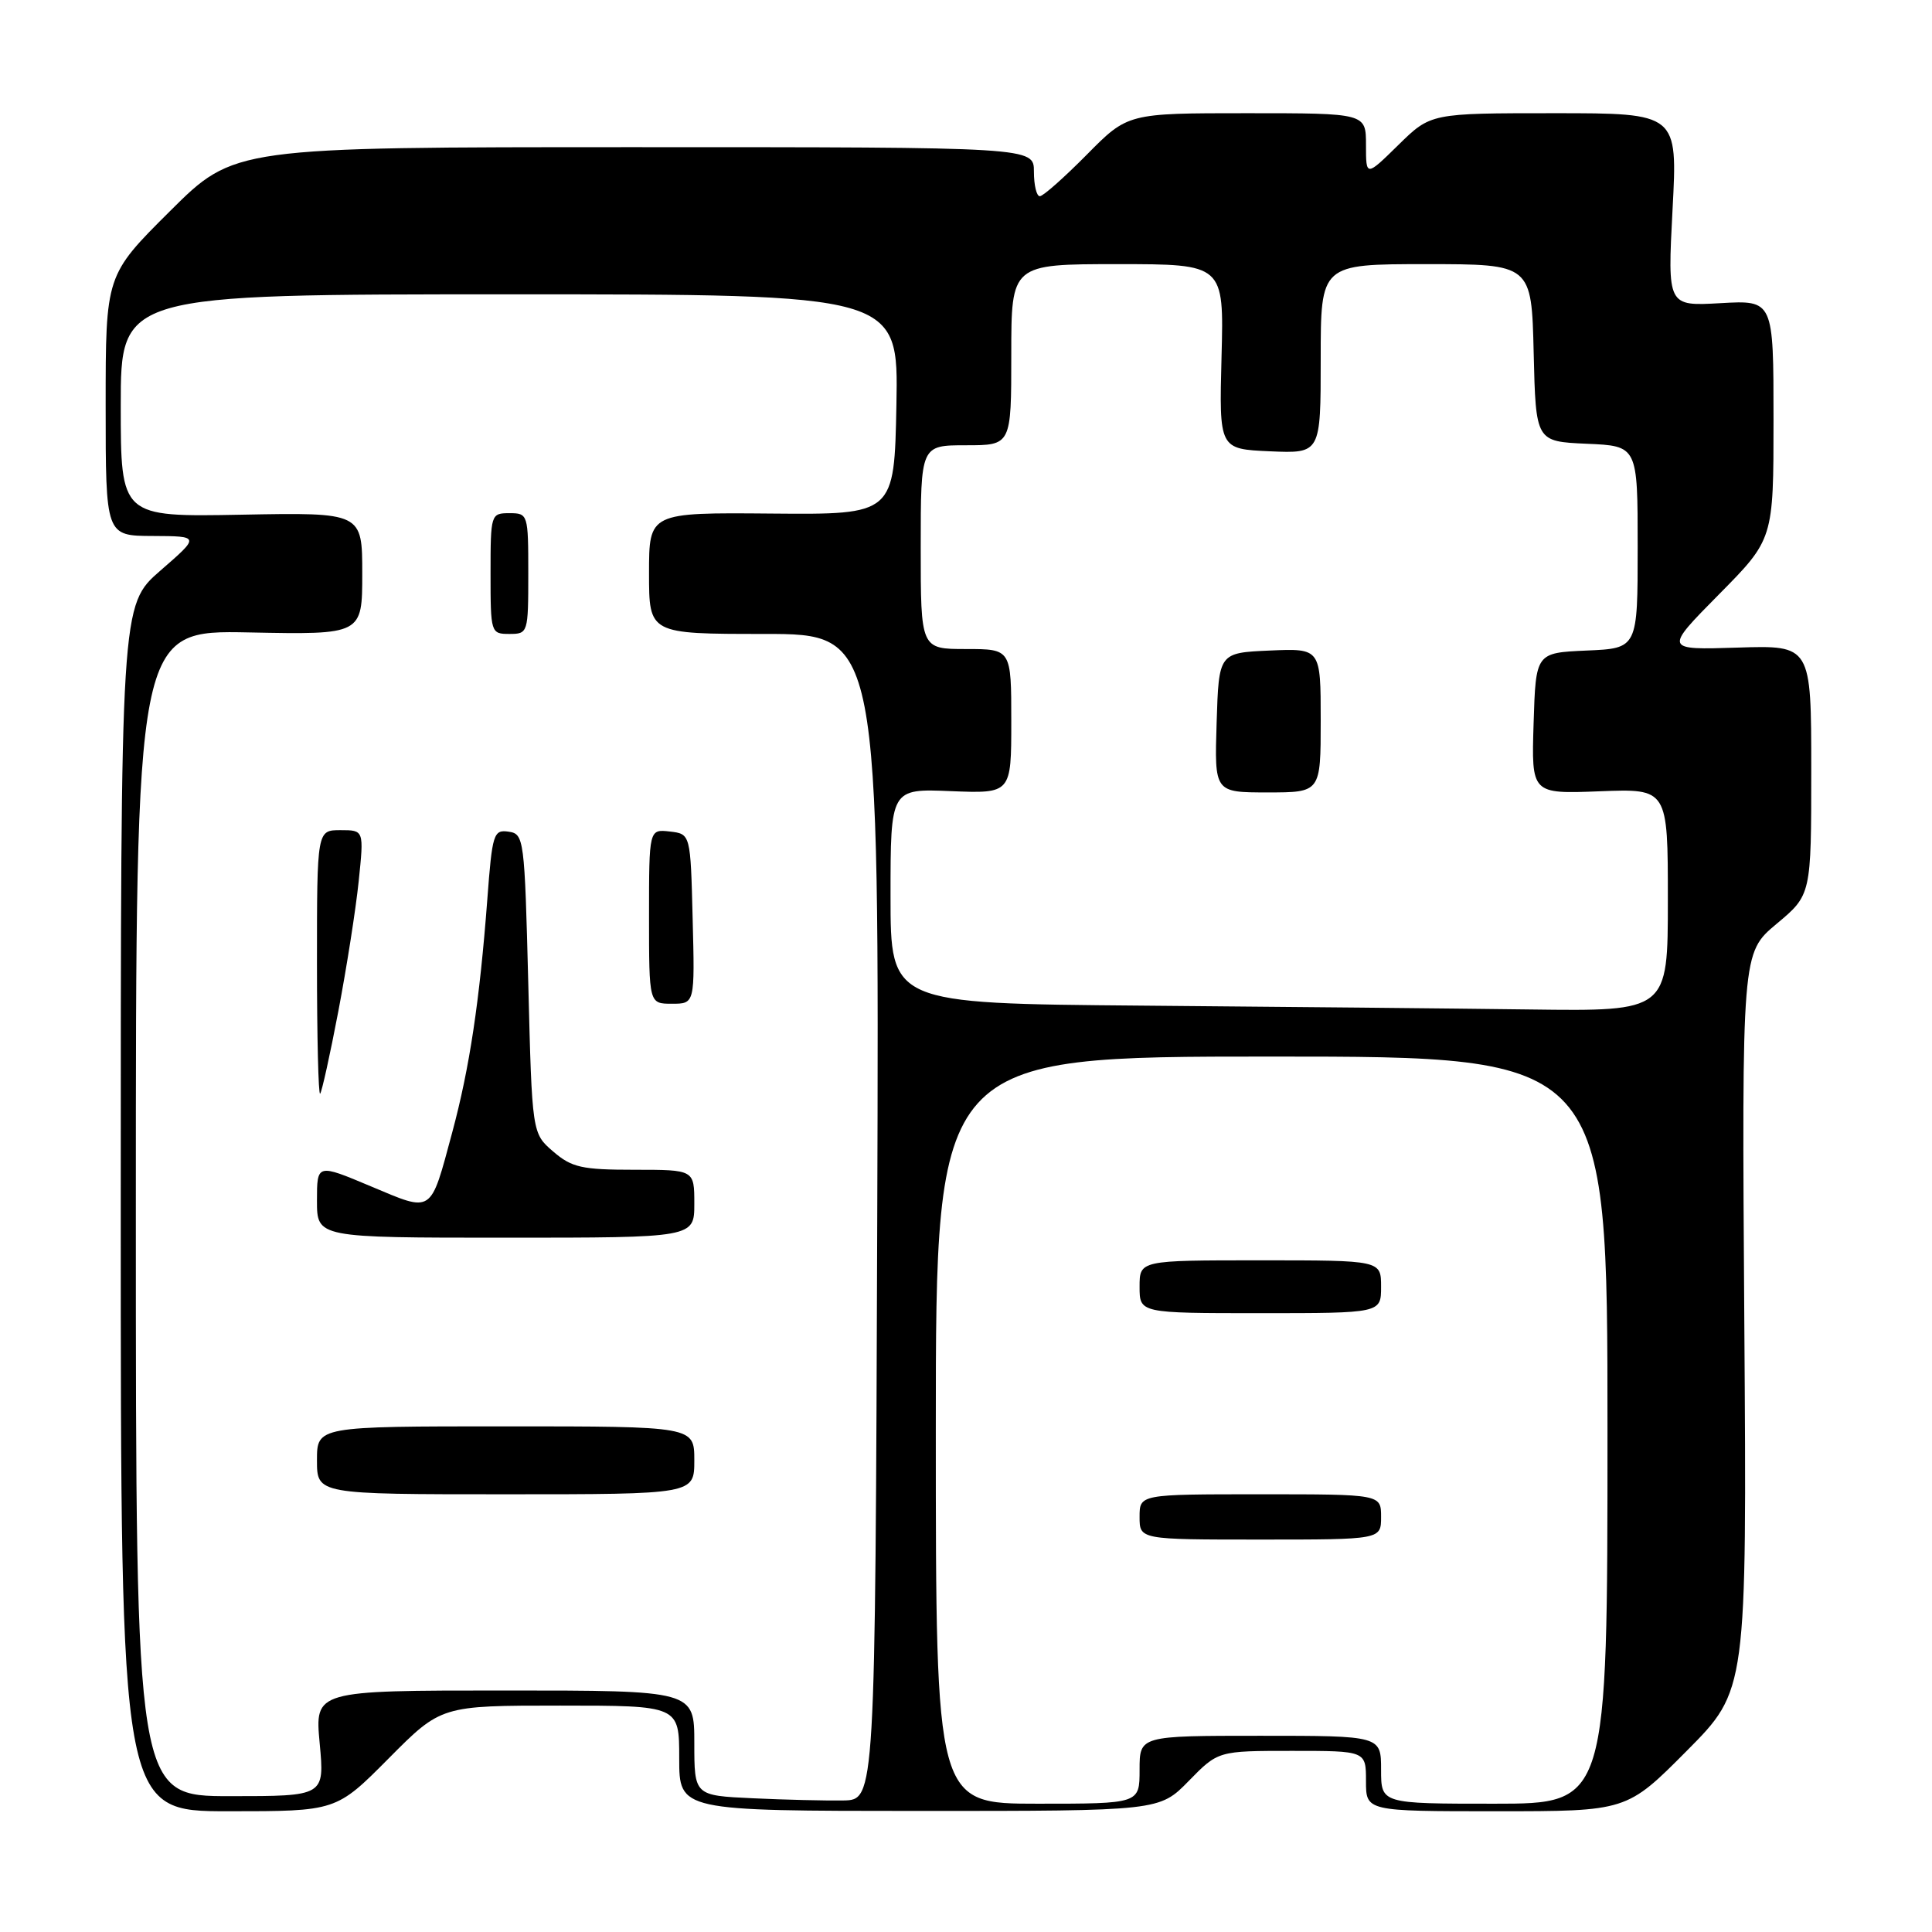 <?xml version="1.0" encoding="UTF-8" standalone="no"?>
<!DOCTYPE svg PUBLIC "-//W3C//DTD SVG 1.1//EN" "http://www.w3.org/Graphics/SVG/1.1/DTD/svg11.dtd" >
<svg xmlns="http://www.w3.org/2000/svg" xmlns:xlink="http://www.w3.org/1999/xlink" version="1.1" viewBox="0 0 256 256">
 <g >
 <path fill="currentColor"
d=" M 51.50 233.00 C 58.45 226.00 58.45 226.00 74.22 226.00 C 90.00 226.00 90.00 226.00 90.00 232.98 C 90.00 239.95 90.00 239.95 121.82 239.96 C 153.63 239.96 153.63 239.96 157.52 235.98 C 161.41 232.00 161.41 232.00 171.20 232.00 C 181.00 232.00 181.00 232.00 181.00 236.00 C 181.00 240.00 181.00 240.00 198.27 240.00 C 215.55 240.00 215.55 240.00 223.51 231.99 C 231.47 223.98 231.47 223.98 231.13 175.13 C 230.80 126.27 230.80 126.27 235.40 122.42 C 240.00 118.58 240.00 118.58 240.00 102.04 C 240.00 85.50 240.00 85.50 230.25 85.81 C 220.50 86.12 220.50 86.12 227.75 78.78 C 235.00 71.45 235.00 71.45 235.00 55.61 C 235.00 39.77 235.00 39.77 227.97 40.17 C 220.95 40.57 220.95 40.57 221.62 27.78 C 222.30 15.00 222.30 15.00 205.94 15.00 C 189.58 15.00 189.58 15.00 185.29 19.21 C 181.00 23.42 181.00 23.42 181.00 19.21 C 181.00 15.00 181.00 15.00 165.22 15.00 C 149.43 15.00 149.43 15.00 144.00 20.50 C 141.01 23.52 138.22 26.00 137.78 26.00 C 137.35 26.00 137.00 24.54 137.00 22.75 C 137.00 19.50 137.00 19.50 84.02 19.50 C 31.04 19.50 31.04 19.50 22.52 27.98 C 14.00 36.46 14.00 36.46 14.00 53.73 C 14.00 71.00 14.00 71.00 20.25 71.02 C 26.50 71.05 26.50 71.05 21.25 75.61 C 16.00 80.18 16.00 80.18 16.00 160.09 C 16.00 240.00 16.00 240.00 30.28 240.00 C 44.55 240.00 44.55 240.00 51.50 233.00 Z  M 99.75 238.28 C 92.00 237.92 92.00 237.92 92.00 230.96 C 92.00 224.00 92.00 224.00 66.86 224.00 C 41.71 224.00 41.71 224.00 42.36 231.00 C 43.01 238.00 43.01 238.00 30.51 238.00 C 18.00 238.00 18.00 238.00 18.00 160.75 C 18.00 83.50 18.00 83.50 33.00 83.80 C 48.00 84.10 48.00 84.10 48.00 76.00 C 48.00 67.90 48.00 67.90 32.00 68.20 C 16.00 68.50 16.00 68.50 16.00 53.75 C 16.00 39.00 16.00 39.00 67.53 39.00 C 119.05 39.00 119.05 39.00 118.78 53.60 C 118.50 68.19 118.50 68.19 102.25 68.05 C 86.00 67.91 86.00 67.91 86.00 75.96 C 86.00 84.00 86.00 84.00 101.25 84.00 C 116.50 84.00 116.50 84.00 116.24 161.25 C 115.97 238.50 115.97 238.50 111.74 238.57 C 109.41 238.61 104.01 238.48 99.75 238.28 Z  M 92.00 193.50 C 92.00 189.00 92.00 189.00 67.00 189.00 C 42.00 189.00 42.00 189.00 42.00 193.50 C 42.00 198.00 42.00 198.00 67.00 198.00 C 92.00 198.00 92.00 198.00 92.00 193.50 Z  M 92.00 159.50 C 92.00 155.00 92.00 155.00 84.06 155.00 C 77.10 155.00 75.76 154.70 73.31 152.59 C 70.50 150.18 70.50 150.18 70.00 130.34 C 69.51 111.08 69.44 110.49 67.38 110.20 C 65.40 109.91 65.22 110.48 64.57 119.20 C 63.55 132.65 62.23 141.47 59.93 150.02 C 56.98 160.97 57.42 160.67 49.13 157.19 C 42.00 154.19 42.00 154.19 42.00 159.10 C 42.00 164.00 42.00 164.00 67.00 164.00 C 92.00 164.00 92.00 164.00 92.00 159.50 Z  M 44.83 134.00 C 45.93 128.22 47.15 120.46 47.53 116.75 C 48.23 110.00 48.23 110.00 45.12 110.00 C 42.00 110.00 42.00 110.00 42.00 127.67 C 42.00 137.38 42.19 145.15 42.42 144.92 C 42.64 144.69 43.73 139.78 44.83 134.00 Z  M 91.78 121.75 C 91.50 110.50 91.50 110.50 88.75 110.18 C 86.00 109.87 86.00 109.87 86.00 121.43 C 86.00 133.00 86.00 133.00 89.03 133.00 C 92.07 133.00 92.07 133.00 91.78 121.75 Z  M 70.00 76.00 C 70.00 68.13 69.96 68.00 67.50 68.00 C 65.04 68.00 65.00 68.13 65.00 76.00 C 65.00 83.87 65.04 84.00 67.50 84.00 C 69.96 84.00 70.00 83.87 70.00 76.00 Z  M 124.00 189.50 C 124.00 140.00 124.00 140.00 168.50 140.00 C 213.00 140.00 213.00 140.00 213.00 189.50 C 213.00 239.00 213.00 239.00 198.00 239.00 C 183.00 239.00 183.00 239.00 183.00 234.50 C 183.00 230.00 183.00 230.00 167.00 230.00 C 151.00 230.00 151.00 230.00 151.00 234.50 C 151.00 239.00 151.00 239.00 137.50 239.00 C 124.00 239.00 124.00 239.00 124.00 189.50 Z  M 183.00 201.00 C 183.00 198.00 183.00 198.00 167.00 198.00 C 151.00 198.00 151.00 198.00 151.00 201.00 C 151.00 204.00 151.00 204.00 167.00 204.00 C 183.00 204.00 183.00 204.00 183.00 201.00 Z  M 183.00 170.50 C 183.00 167.00 183.00 167.00 167.00 167.00 C 151.00 167.00 151.00 167.00 151.00 170.50 C 151.00 174.00 151.00 174.00 167.00 174.00 C 183.00 174.00 183.00 174.00 183.00 170.50 Z  M 151.25 133.25 C 118.00 132.97 118.00 132.97 118.00 118.74 C 118.00 104.50 118.00 104.50 126.00 104.83 C 134.00 105.15 134.00 105.15 134.00 95.58 C 134.00 86.00 134.00 86.00 128.00 86.00 C 122.00 86.00 122.00 86.00 122.00 72.50 C 122.00 59.00 122.00 59.00 128.00 59.00 C 134.00 59.00 134.00 59.00 134.00 47.00 C 134.00 35.00 134.00 35.00 148.09 35.00 C 162.18 35.00 162.18 35.00 161.86 47.25 C 161.54 59.50 161.54 59.50 168.27 59.80 C 175.00 60.09 175.00 60.09 175.00 47.55 C 175.00 35.00 175.00 35.00 188.97 35.00 C 202.94 35.00 202.94 35.00 203.22 46.75 C 203.50 58.50 203.50 58.50 210.25 58.80 C 217.00 59.09 217.00 59.09 217.00 72.50 C 217.00 85.91 217.00 85.91 210.25 86.20 C 203.50 86.50 203.50 86.50 203.21 95.85 C 202.92 105.20 202.92 105.20 211.96 104.85 C 221.00 104.50 221.00 104.50 221.00 119.25 C 221.00 134.00 221.00 134.00 202.75 133.76 C 192.71 133.63 169.54 133.40 151.25 133.25 Z  M 175.00 95.45 C 175.00 85.91 175.00 85.91 168.25 86.20 C 161.50 86.50 161.50 86.50 161.21 95.75 C 160.92 105.00 160.92 105.00 167.96 105.00 C 175.00 105.00 175.00 105.00 175.00 95.45 Z "/>
</g>
</svg>